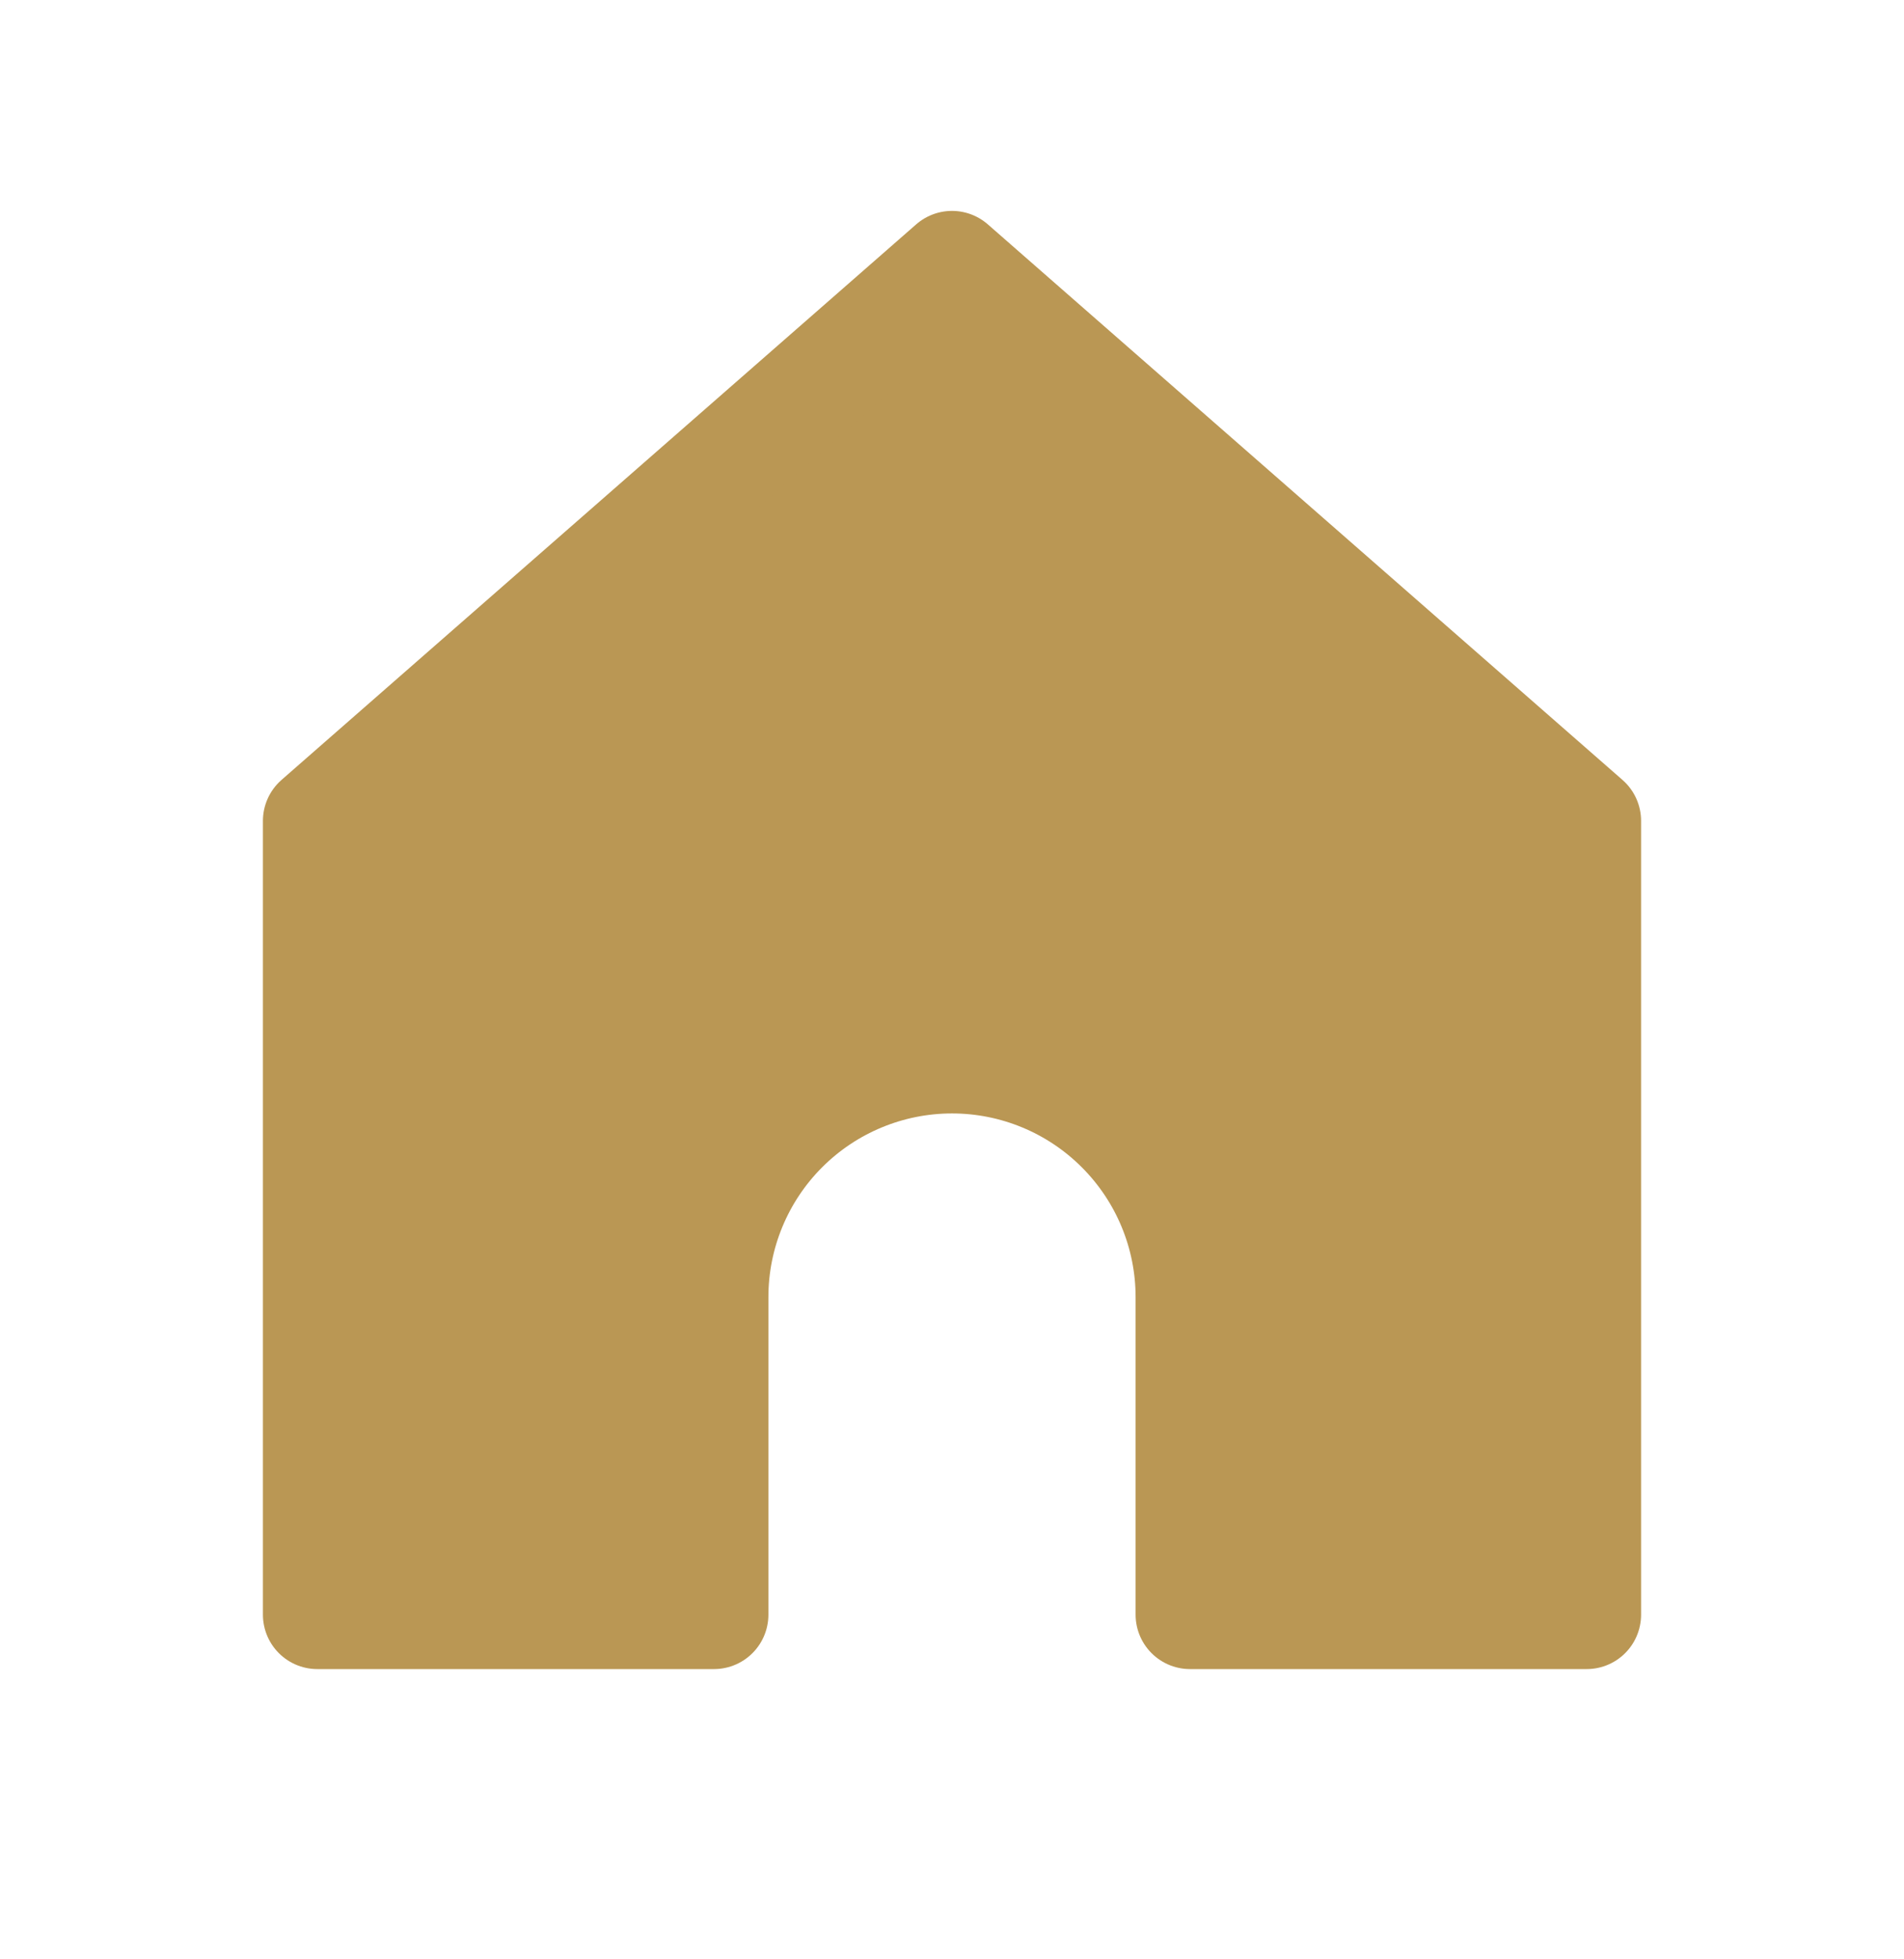<svg width="35" height="36" viewBox="0 0 35 36" fill="none" xmlns="http://www.w3.org/2000/svg">
<path d="M5.833 15.083L17.5 4.875L29.167 15.083L29.167 29.667H21.875V23.833C21.875 22.673 21.414 21.56 20.593 20.74C19.773 19.919 18.66 19.458 17.5 19.458C16.34 19.458 15.227 19.919 14.406 20.74C13.586 21.56 13.125 22.673 13.125 23.833V29.667H5.833L5.833 15.083Z" fill="#BA9754"/>
<path d="M5.833 15.083L17.5 4.875L29.167 15.083L29.167 29.667H21.875V23.833C21.875 22.673 21.414 21.56 20.593 20.74C19.773 19.919 18.66 19.458 17.5 19.458C16.34 19.458 15.227 19.919 14.406 20.74C13.586 21.56 13.125 22.673 13.125 23.833V29.667H5.833L5.833 15.083Z" stroke="#BA9754" stroke-width="2" stroke-linecap="round" stroke-linejoin="round"/>
</svg>
